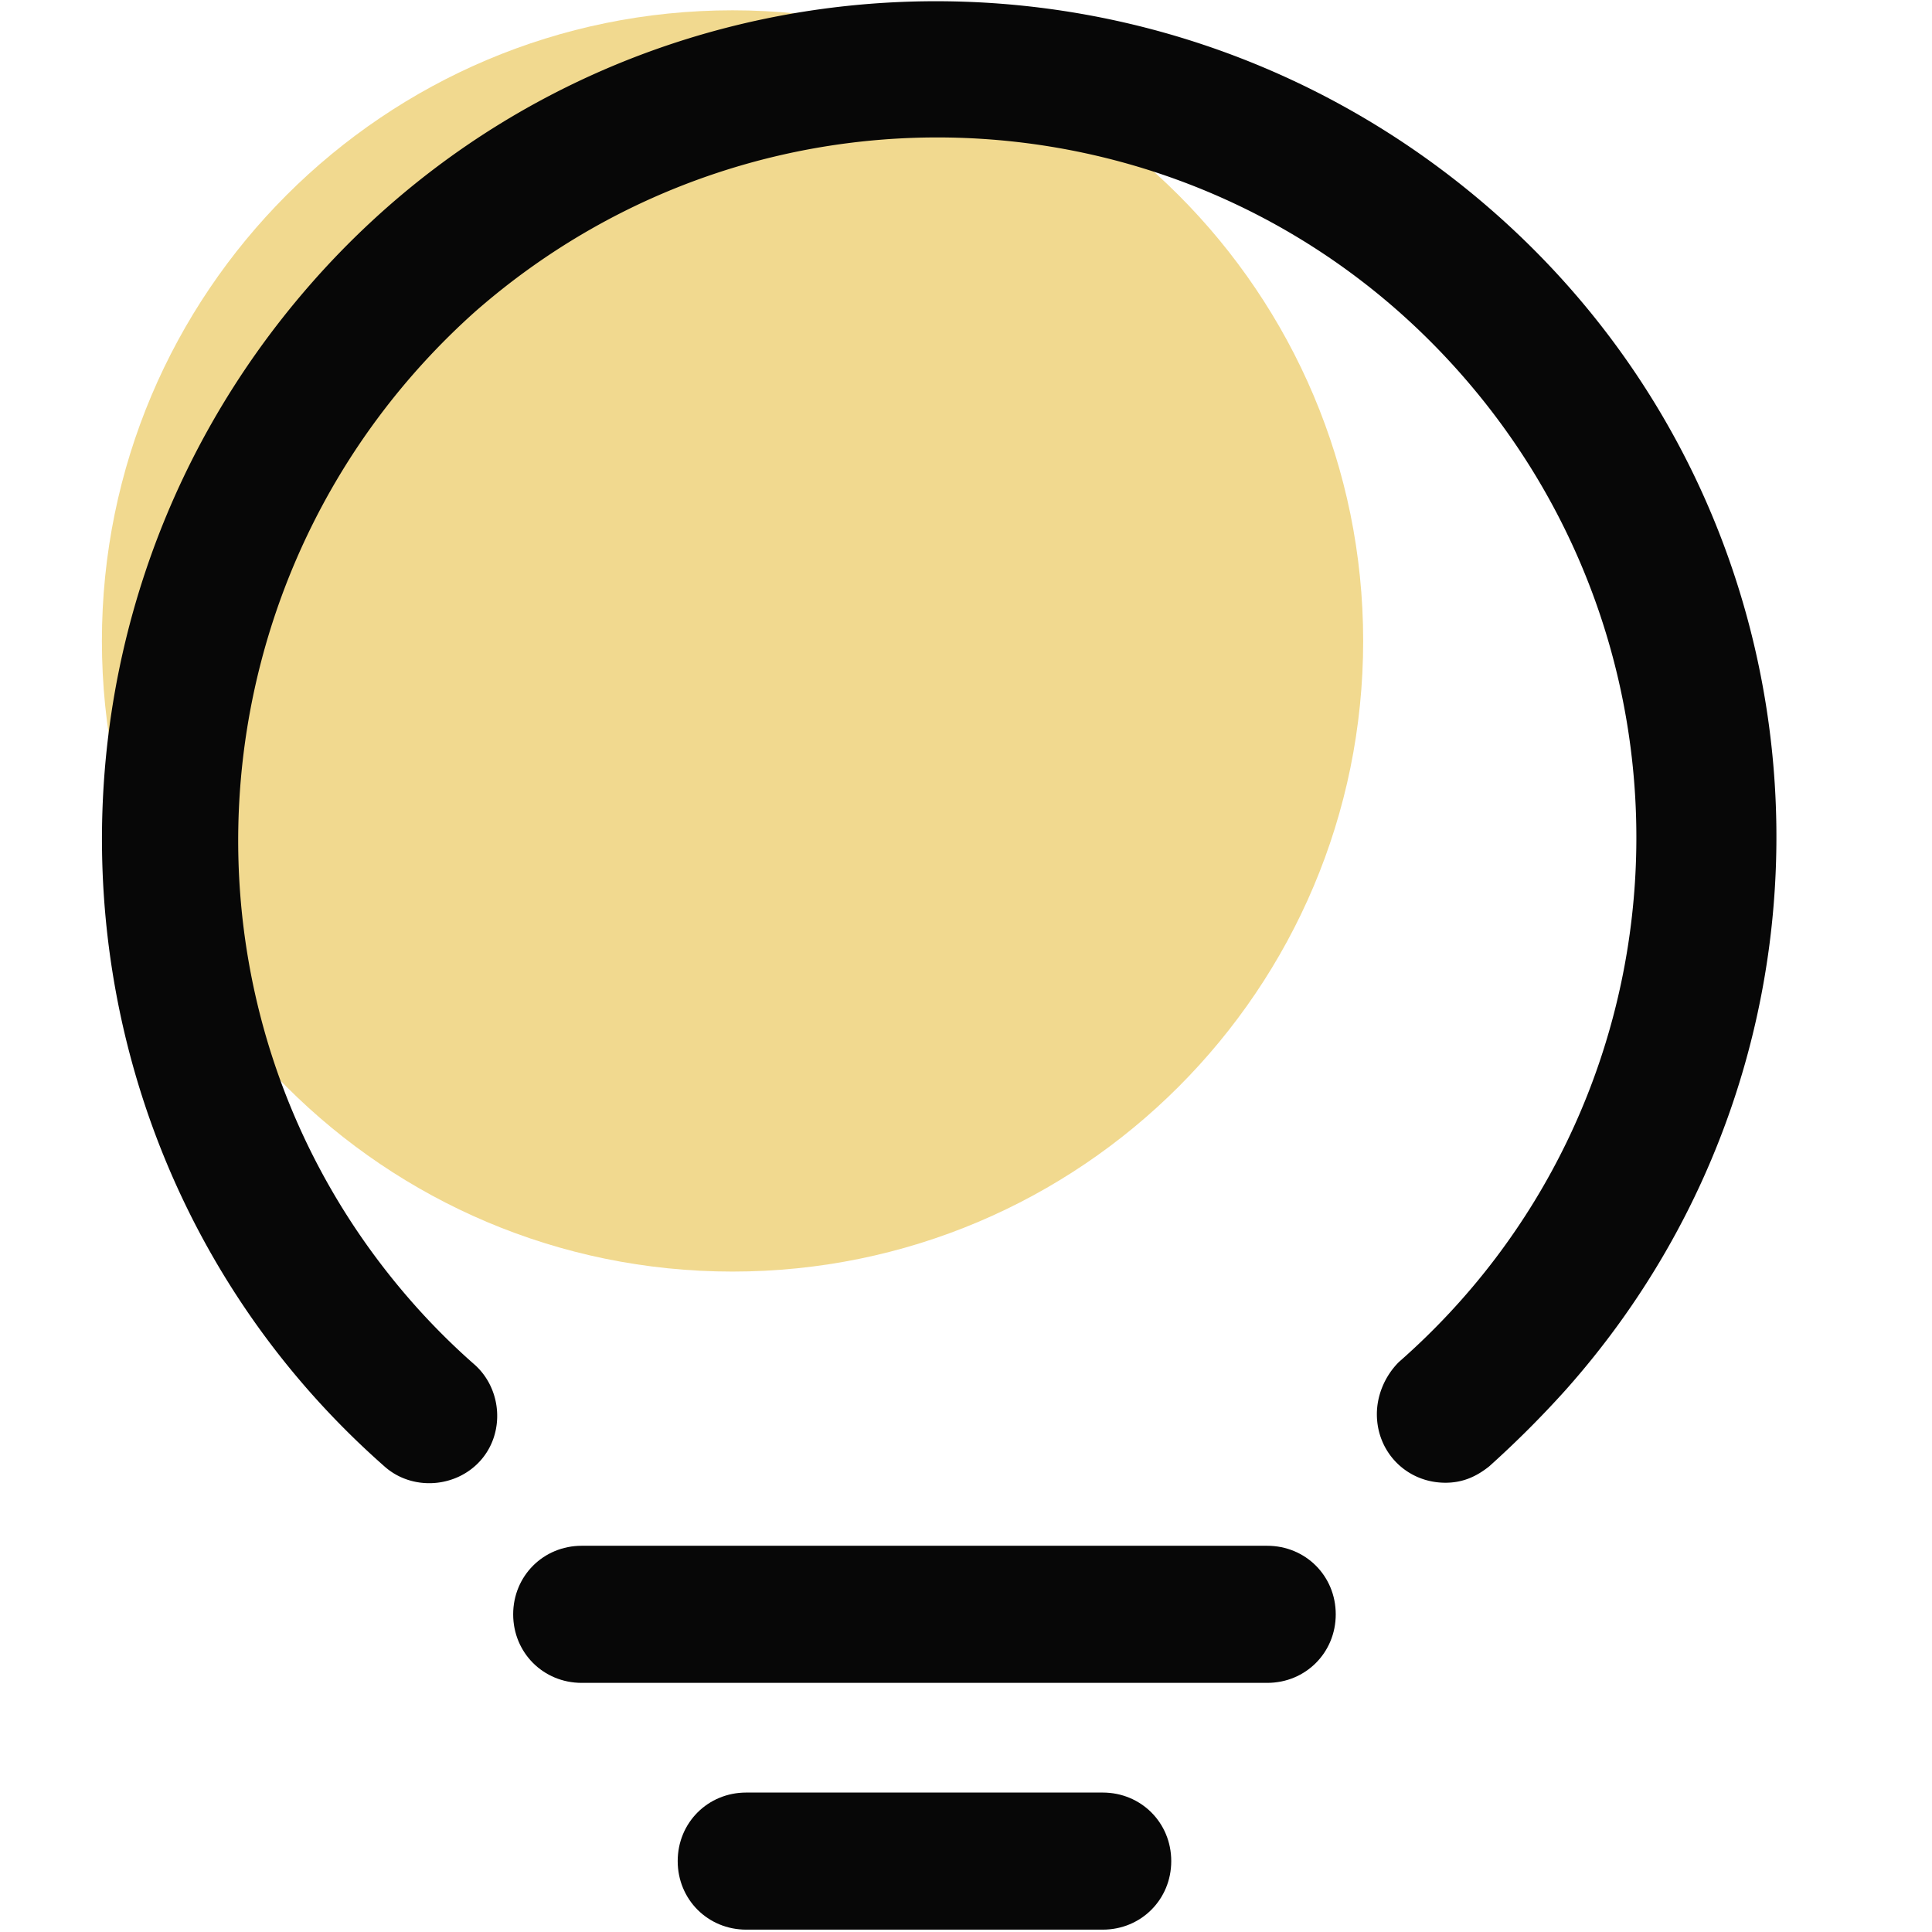 <?xml version="1.0" standalone="no"?><!DOCTYPE svg PUBLIC "-//W3C//DTD SVG 1.1//EN" "http://www.w3.org/Graphics/SVG/1.1/DTD/svg11.dtd"><svg t="1760693855762" class="icon" viewBox="0 0 1024 1024" version="1.1" xmlns="http://www.w3.org/2000/svg" p-id="77598" xmlns:xlink="http://www.w3.org/1999/xlink" width="200" height="200"><path d="M54.011 339.72c0 184.595 149.647 334.242 334.242 334.242 184.607 0 334.255-149.647 334.255-334.242 0-184.607-149.647-334.255-334.255-334.255-184.595 0-334.242 149.66-334.242 334.255z m0 0" fill="#F1D98F" p-id="77599"></path><path d="M789.359 777.158c-7.262 5.814-14.536 8.721-23.257 8.721-20.35 0-36.333-15.983-36.333-36.333 0-10.169 4.354-20.337 11.628-27.611C895.449 586.774 909.985 352.795 774.823 198.756 639.674 44.705 405.696 30.181 251.656 165.331 99.065 301.94 83.082 535.906 218.231 689.957c10.181 11.628 21.797 23.257 33.425 33.425 14.536 13.076 15.983 36.333 2.907 50.868-13.076 14.536-36.333 15.983-50.868 2.907C20.585 615.845 3.143 335.365 164.456 150.795 325.769-33.762 606.249-49.745 790.806 111.568c184.57 161.313 202 441.78 39.24 624.903a539.574 539.574 0 0 1-40.687 40.687z m0 0" fill="#070707" p-id="77600"></path><path d="M308.326 819.292H671.64c20.35 0 36.333 15.983 36.333 36.333 0 20.337-15.983 36.333-36.333 36.333H308.326c-20.35 0-36.333-15.983-36.333-36.333 0.012-20.337 15.995-36.333 36.333-36.333z m87.201 130.795h188.924c20.337 0 36.333 15.983 36.333 36.333 0 20.337-15.983 36.333-36.333 36.333H395.527c-20.337 0-36.333-15.983-36.333-36.333 0-20.35 15.983-36.333 36.333-36.333z m0 0" fill="#070707" p-id="77601"></path></svg>
